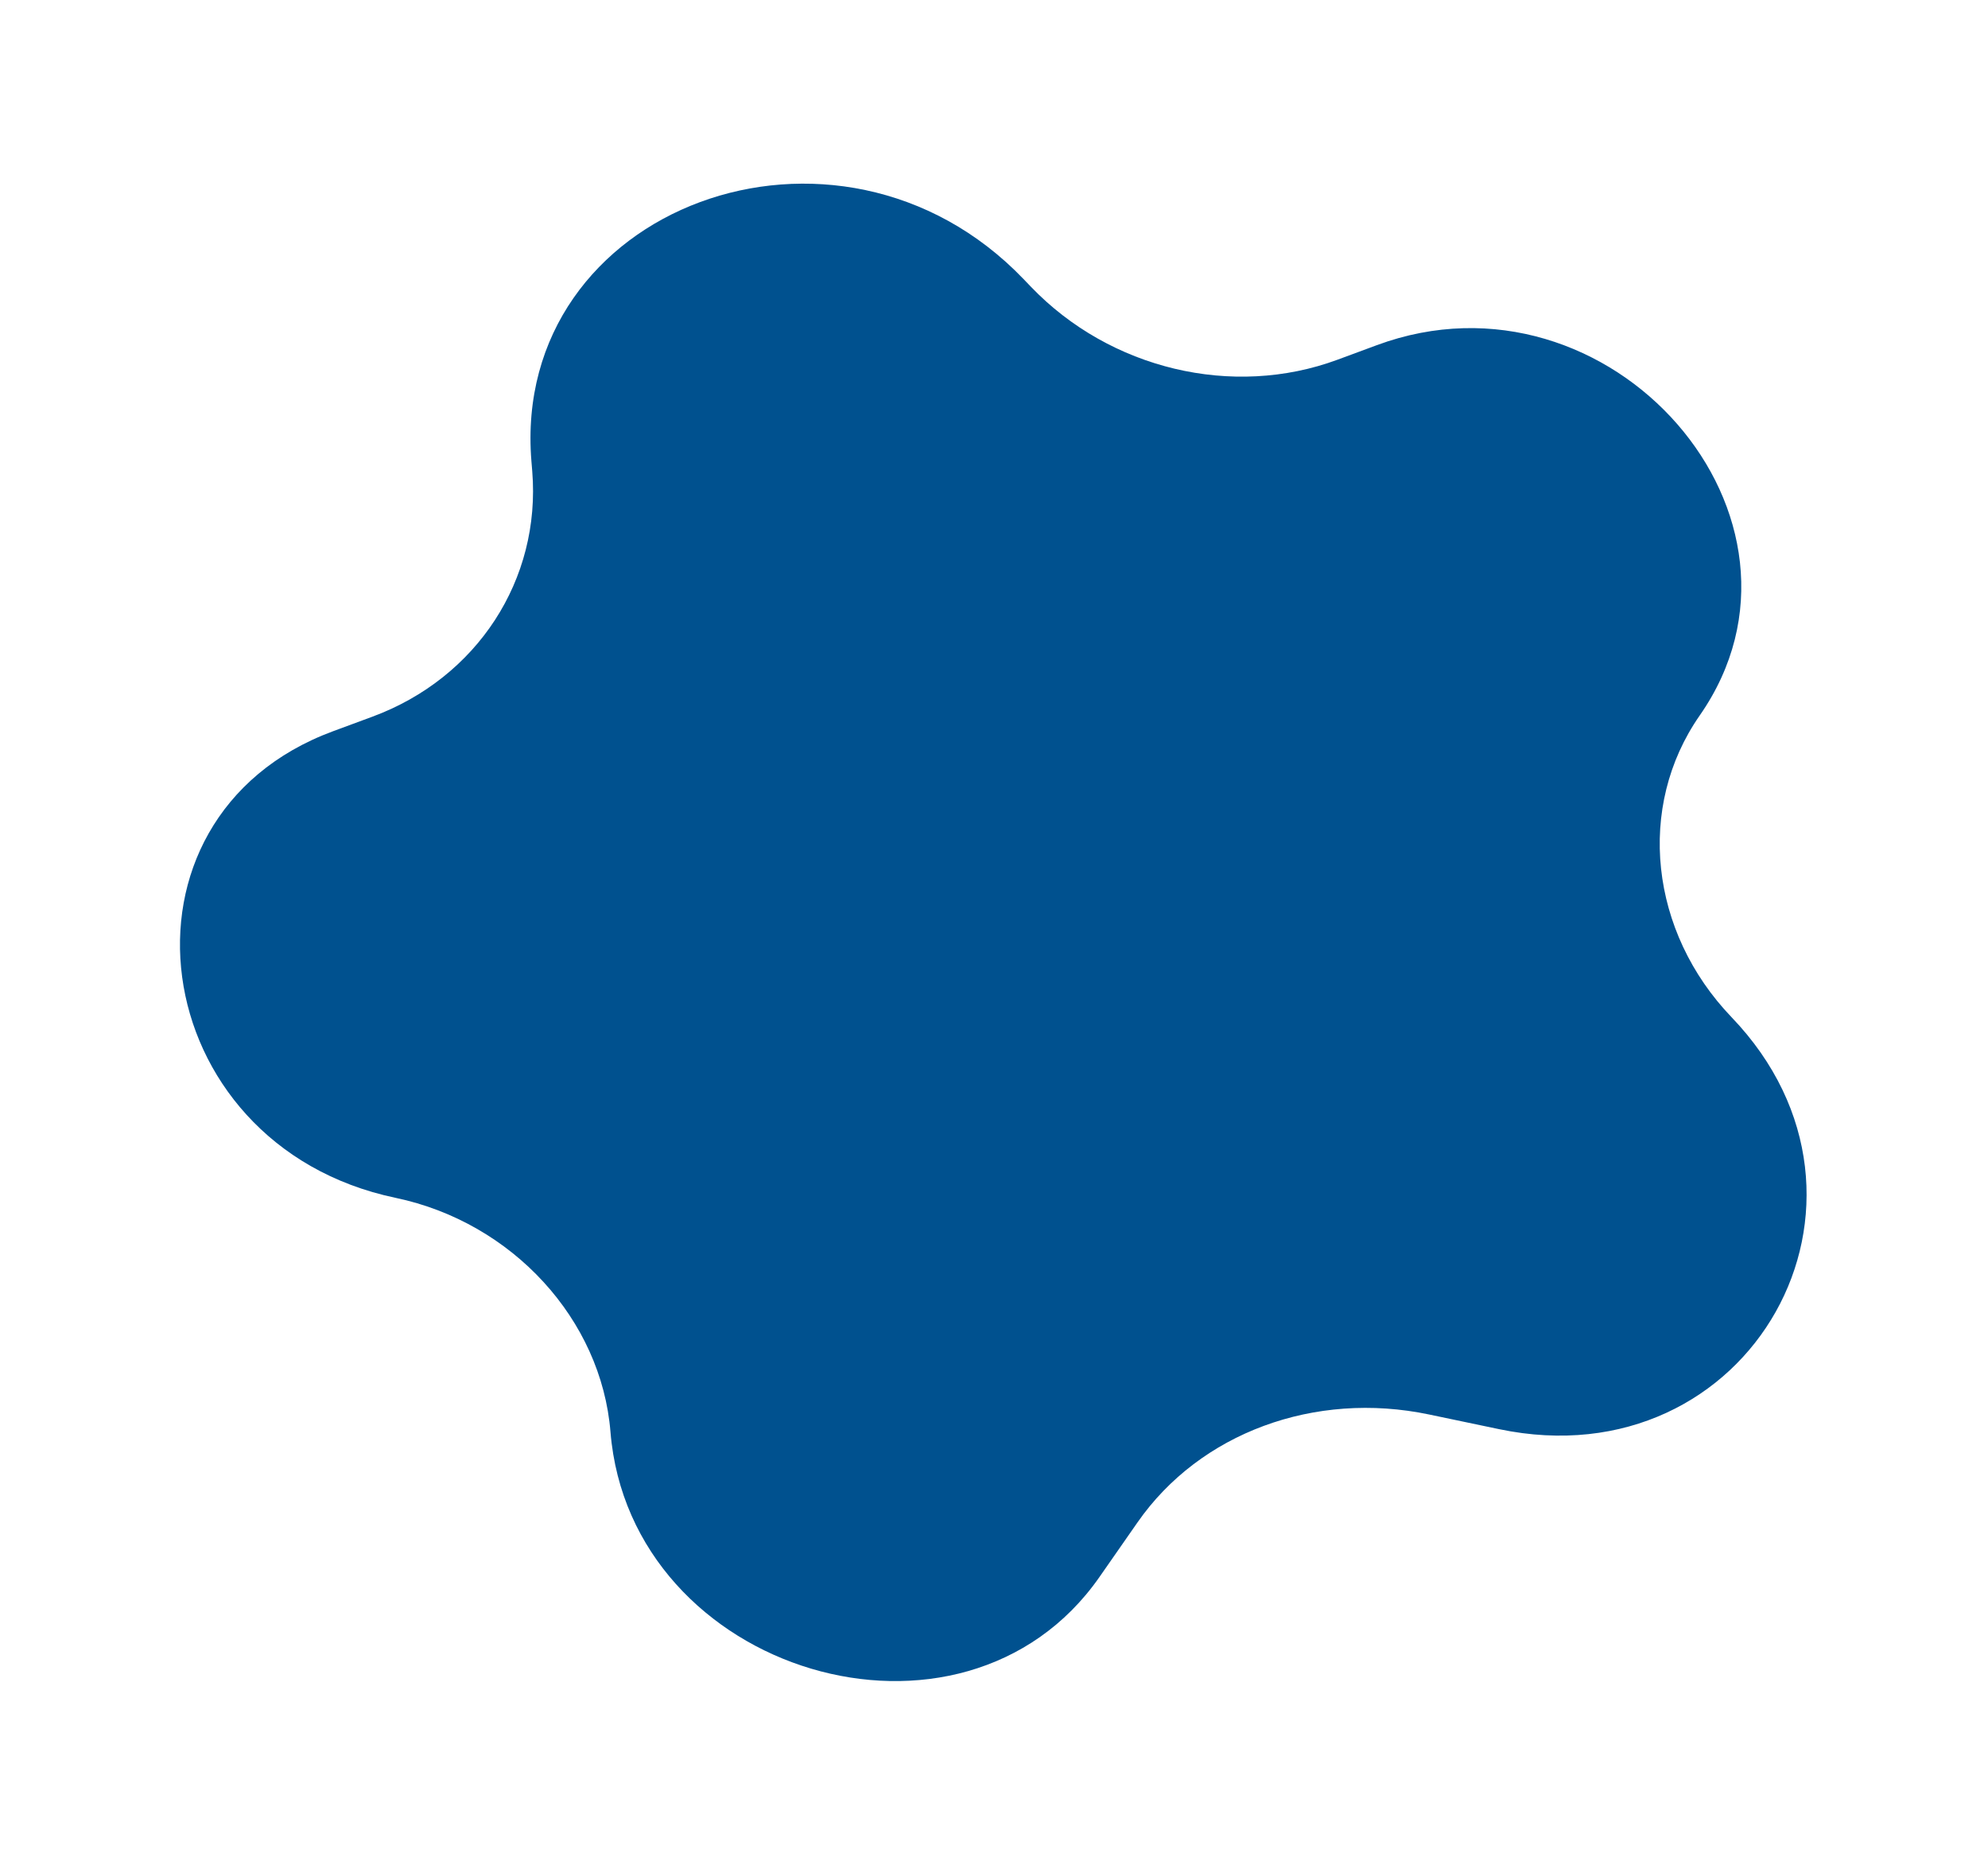 <svg width="227" height="212" viewBox="0 0 227 212" fill="none" xmlns="http://www.w3.org/2000/svg">
<g filter="url(#filter0_f_117_192)">
<path d="M60.68 52.652C58.313 23.584 95.676 9.766 116.879 31.868L117.716 32.74C126.749 42.157 140.76 45.494 152.71 41.074L157.215 39.408C183.878 29.547 209.742 59.214 194.079 81.692C186.812 92.121 188.369 106.391 197.72 116.139C217.831 137.103 199.901 169.192 171.168 163.169L163.183 161.496C150.111 158.756 137.002 163.604 129.892 173.808L125.549 180.041C109.92 202.469 71.952 191.054 69.707 163.483C68.663 150.662 58.534 139.562 45.173 136.762C16.376 130.727 11.358 93.35 38.021 83.49L42.526 81.824C54.476 77.404 61.782 66.184 60.774 53.799L60.68 52.652Z" fill="#00518F"/>
</g>
<defs>
<filter id="filter0_f_117_192" x="0.551" y="0.969" width="225.734" height="210.965" filterUnits="userSpaceOnUse" color-interpolation-filters="sRGB">
<feFlood flood-opacity="0" result="BackgroundImageFix"/>
<feBlend mode="normal" in="SourceGraphic" in2="BackgroundImageFix" result="shape"/>
<feGaussianBlur stdDeviation="10" result="effect1_foregroundBlur_117_192"/>
</filter>
</defs>
</svg>
